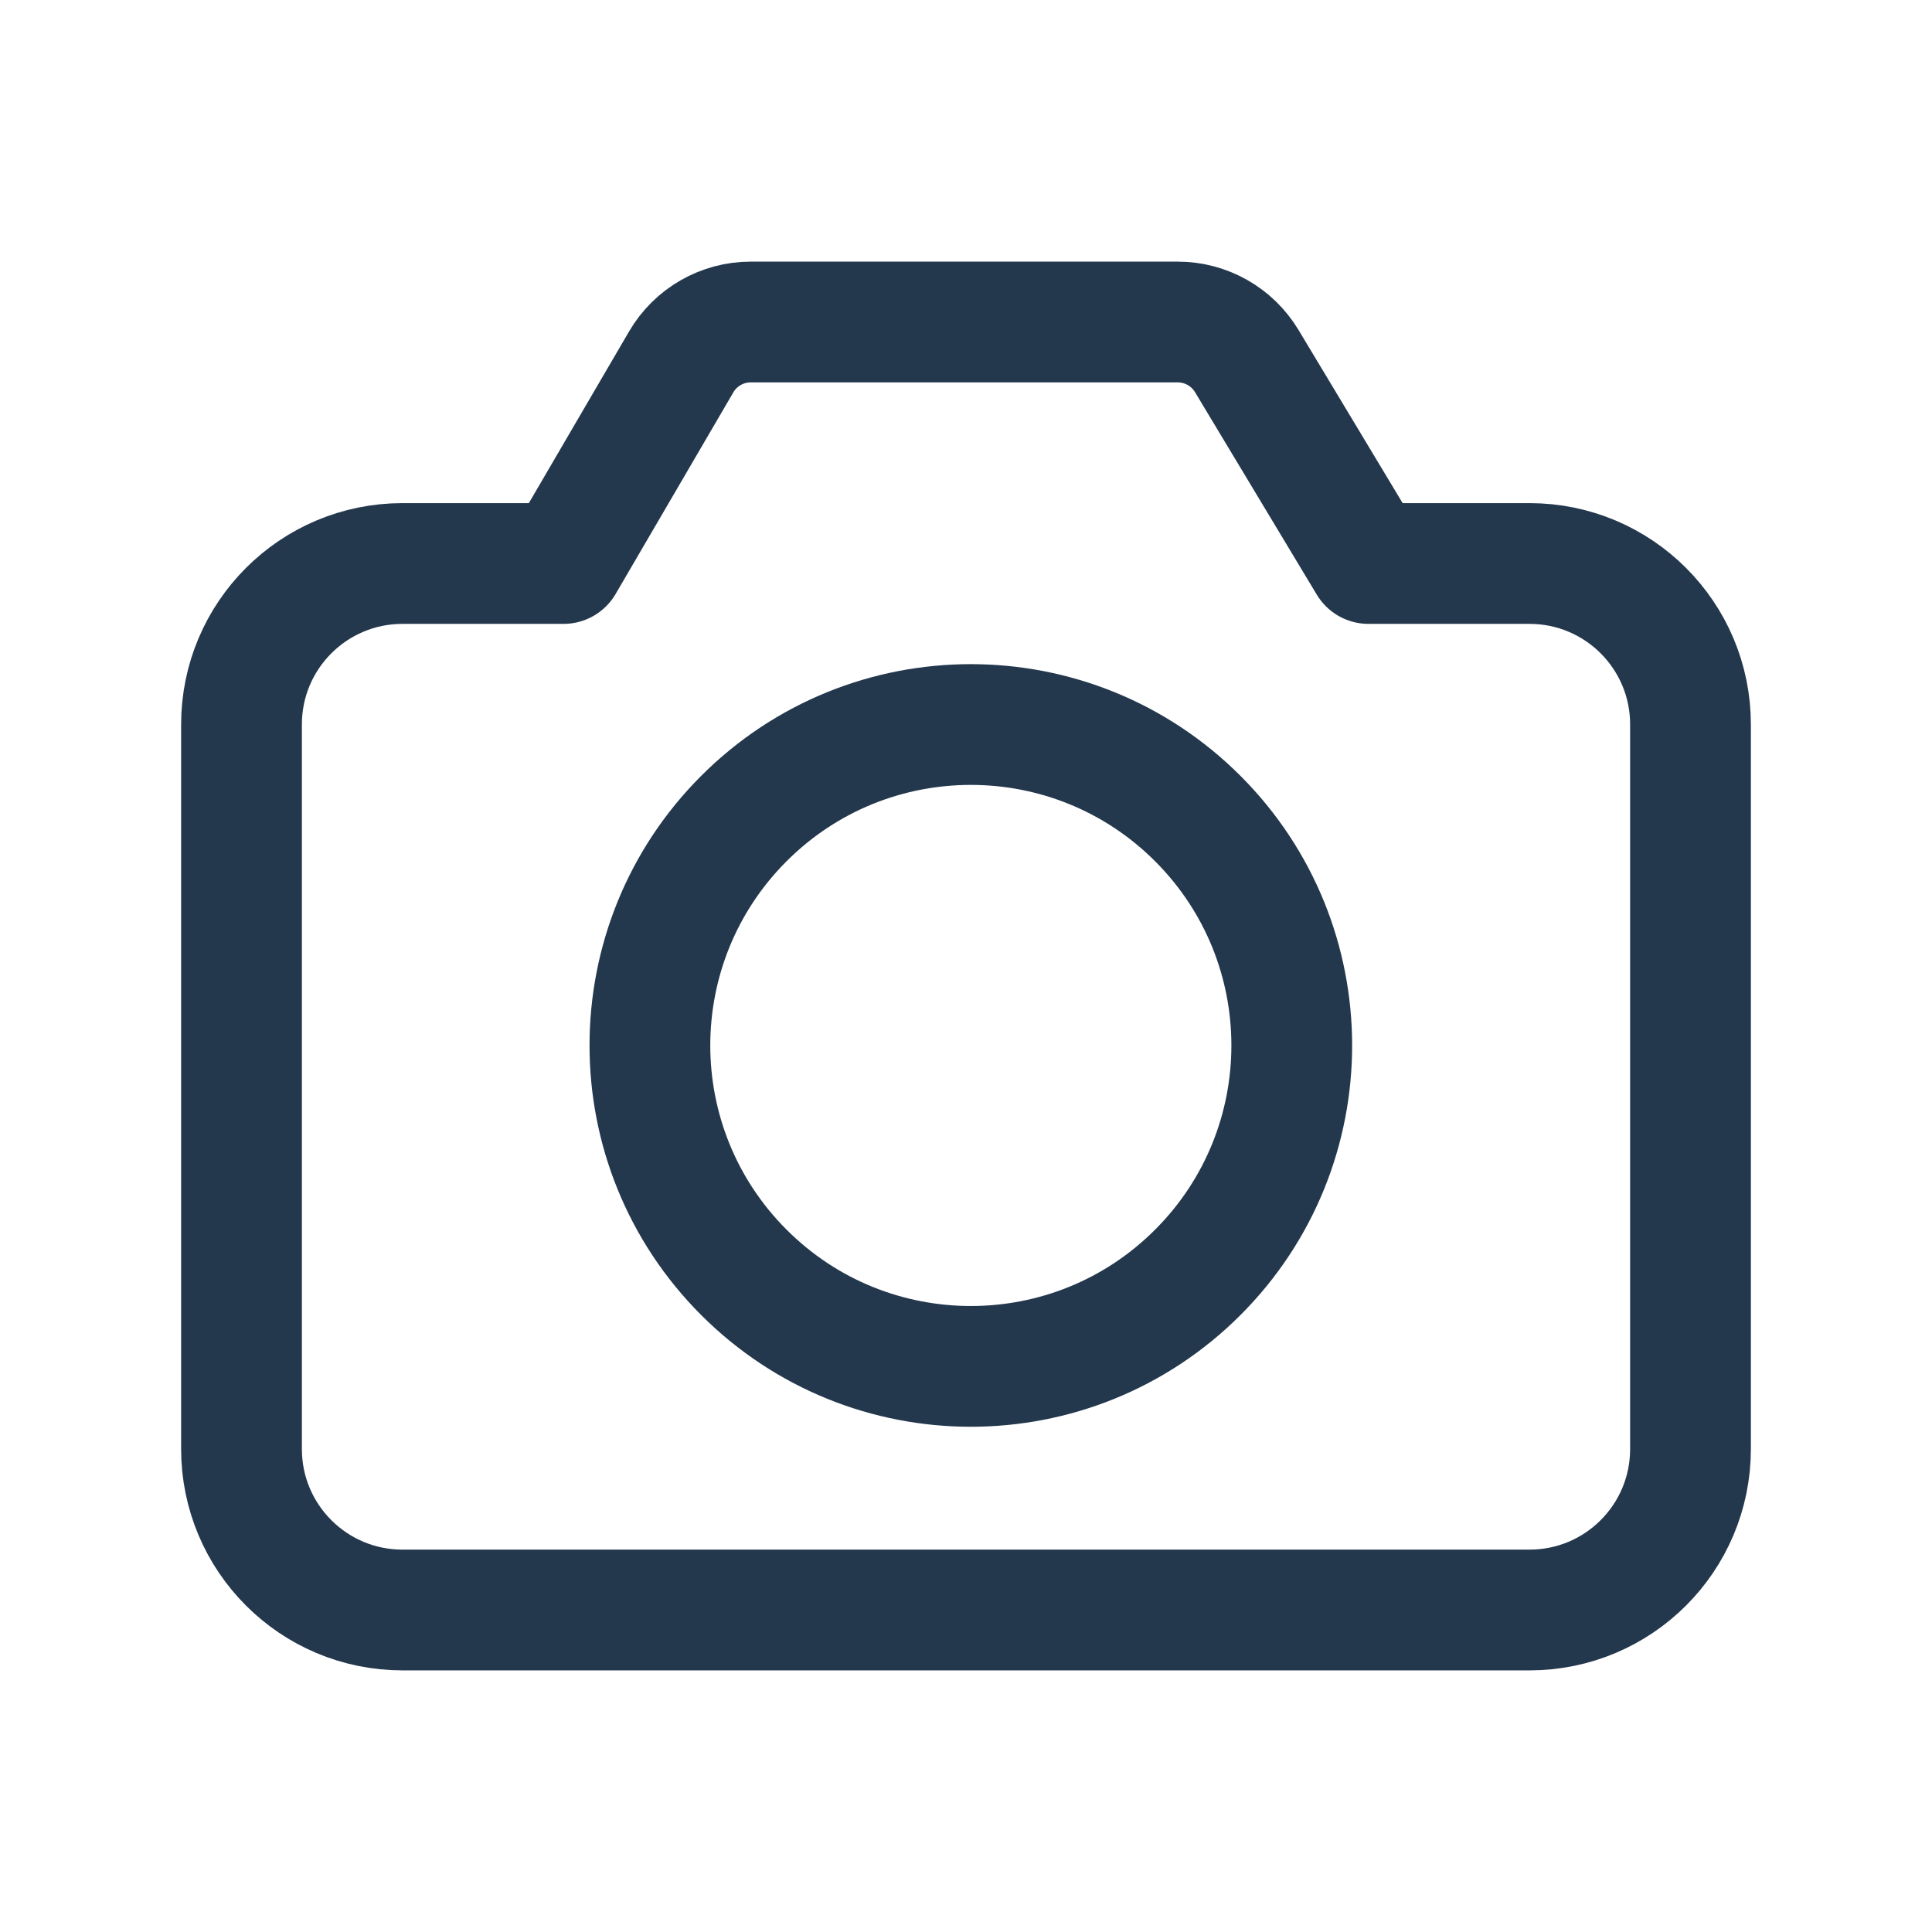 <svg width="24" height="24" viewBox="0 0 24 24" fill="none" xmlns="http://www.w3.org/2000/svg">
<path d="M14.879 10.168C16.436 11.725 16.436 14.249 14.879 15.806C13.322 17.363 10.798 17.363 9.241 15.806C7.684 14.249 7.684 11.725 9.241 10.168C10.798 8.611 13.322 8.611 14.879 10.168" stroke="#23374D" stroke-width="1.5" stroke-linecap="round" stroke-linejoin="round"/>
<path fill-rule="evenodd" clip-rule="evenodd" d="M21 9V18C21 19.105 20.105 20 19 20H5C3.895 20 3 19.105 3 18V9C3 7.895 3.895 7 5 7H7L8.462 4.496C8.641 4.189 8.97 4 9.326 4H14.63C14.981 4 15.306 4.184 15.487 4.484L17 7H19C20.105 7 21 7.895 21 9Z" stroke="#23374D" stroke-width="1.5" stroke-linecap="round" stroke-linejoin="round"/>
</svg>
